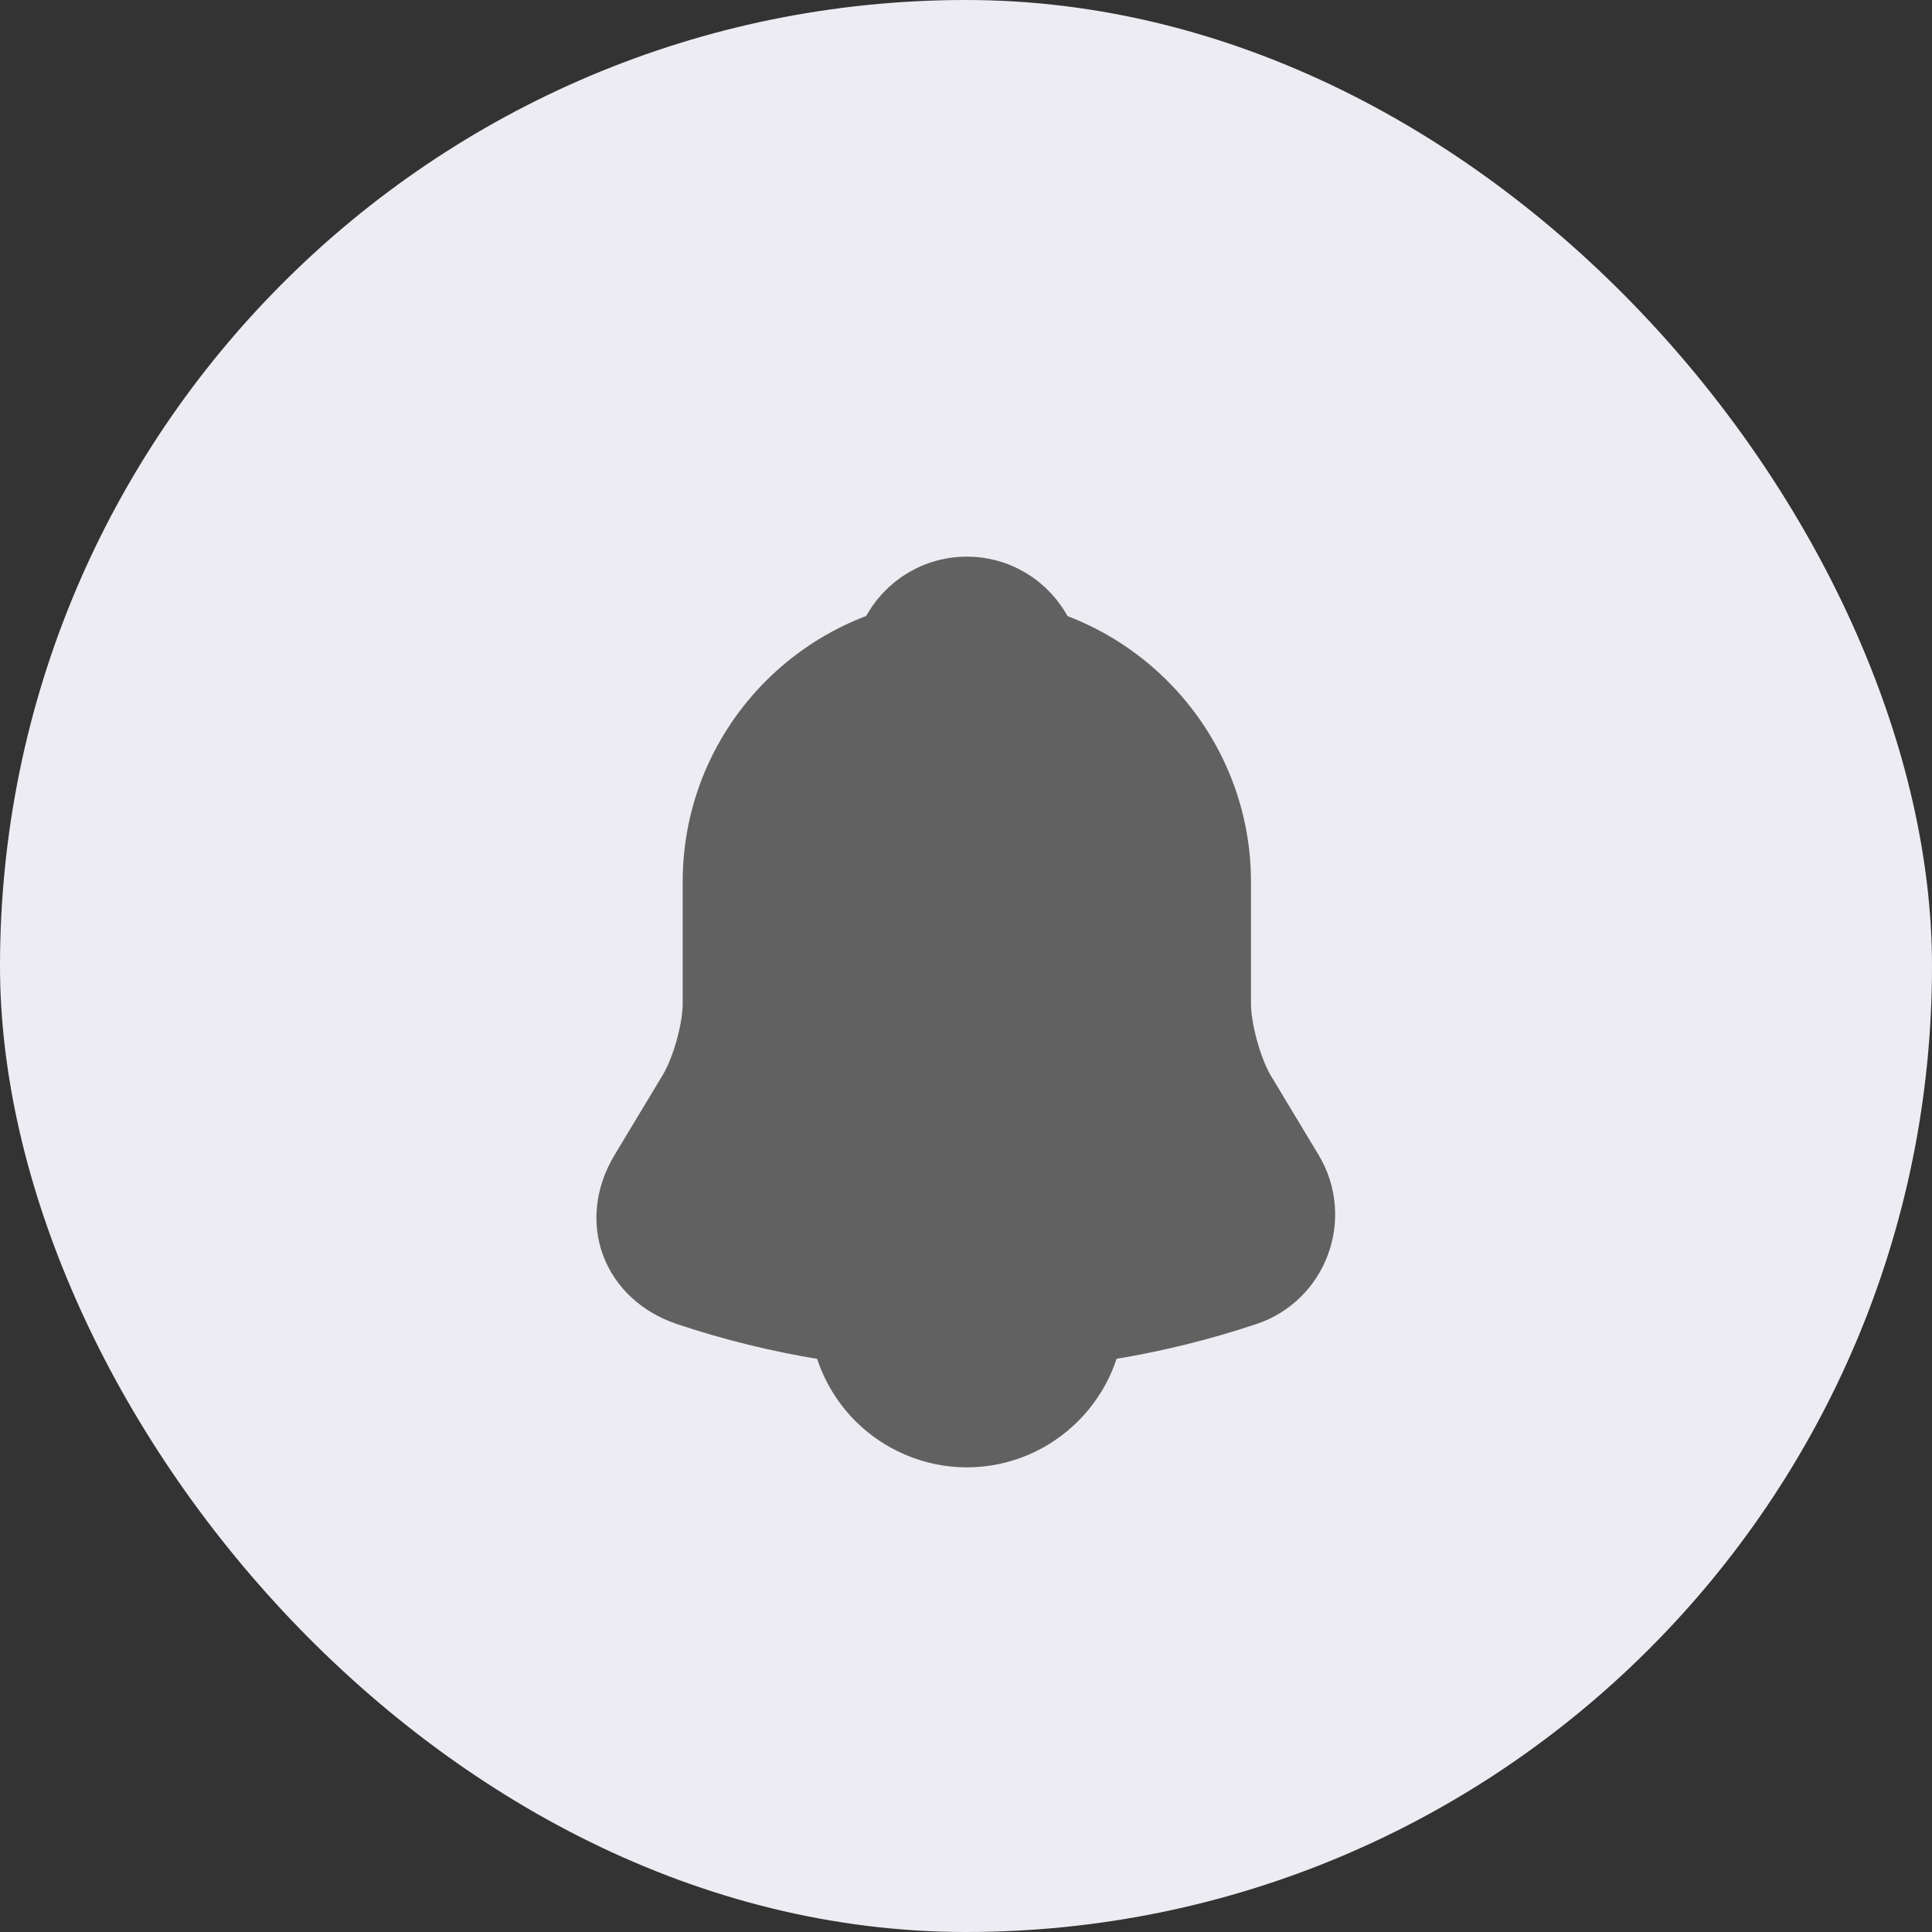 <svg width="42" height="42" viewBox="0 0 42 42" fill="none" xmlns="http://www.w3.org/2000/svg">
<rect x="0" y="0" width="42" height="42" fill="#333333" stroke="none"/>
<rect width="42" height="42" rx="21" fill="#EEECF3"/>
<path d="M21.018 13.668C17.984 13.668 15.518 16.134 15.518 19.168V21.817C15.518 22.376 15.28 23.229 14.995 23.706L13.941 25.456C13.29 26.538 13.74 27.739 14.931 28.142C18.882 29.462 23.145 29.462 27.096 28.142C28.205 27.776 28.691 26.465 28.085 25.456L27.031 23.706C26.756 23.229 26.518 22.376 26.518 21.817V19.168C26.518 16.143 24.043 13.668 21.018 13.668Z" fill="#616161" stroke="#616161" stroke-width="1.354" stroke-miterlimit="10" stroke-linecap="round"/>
<path d="M22.714 13.933C22.43 13.851 22.136 13.787 21.834 13.75C20.954 13.64 20.111 13.704 19.322 13.933C19.588 13.255 20.248 12.778 21.018 12.778C21.788 12.778 22.448 13.255 22.714 13.933Z" fill="#616161" stroke="#616161" stroke-width="1.354" stroke-miterlimit="10" stroke-linecap="round" stroke-linejoin="round"/>
<path d="M23.768 28.472C23.768 29.984 22.531 31.222 21.018 31.222C20.266 31.222 19.57 30.91 19.075 30.415C18.58 29.92 18.268 29.223 18.268 28.472" fill="#616161"/>
<path d="M23.768 28.472C23.768 29.984 22.531 31.222 21.018 31.222C20.266 31.222 19.57 30.91 19.075 30.415C18.58 29.92 18.268 29.223 18.268 28.472" stroke="#616161" stroke-width="1.354" stroke-miterlimit="10"/>
</svg>
